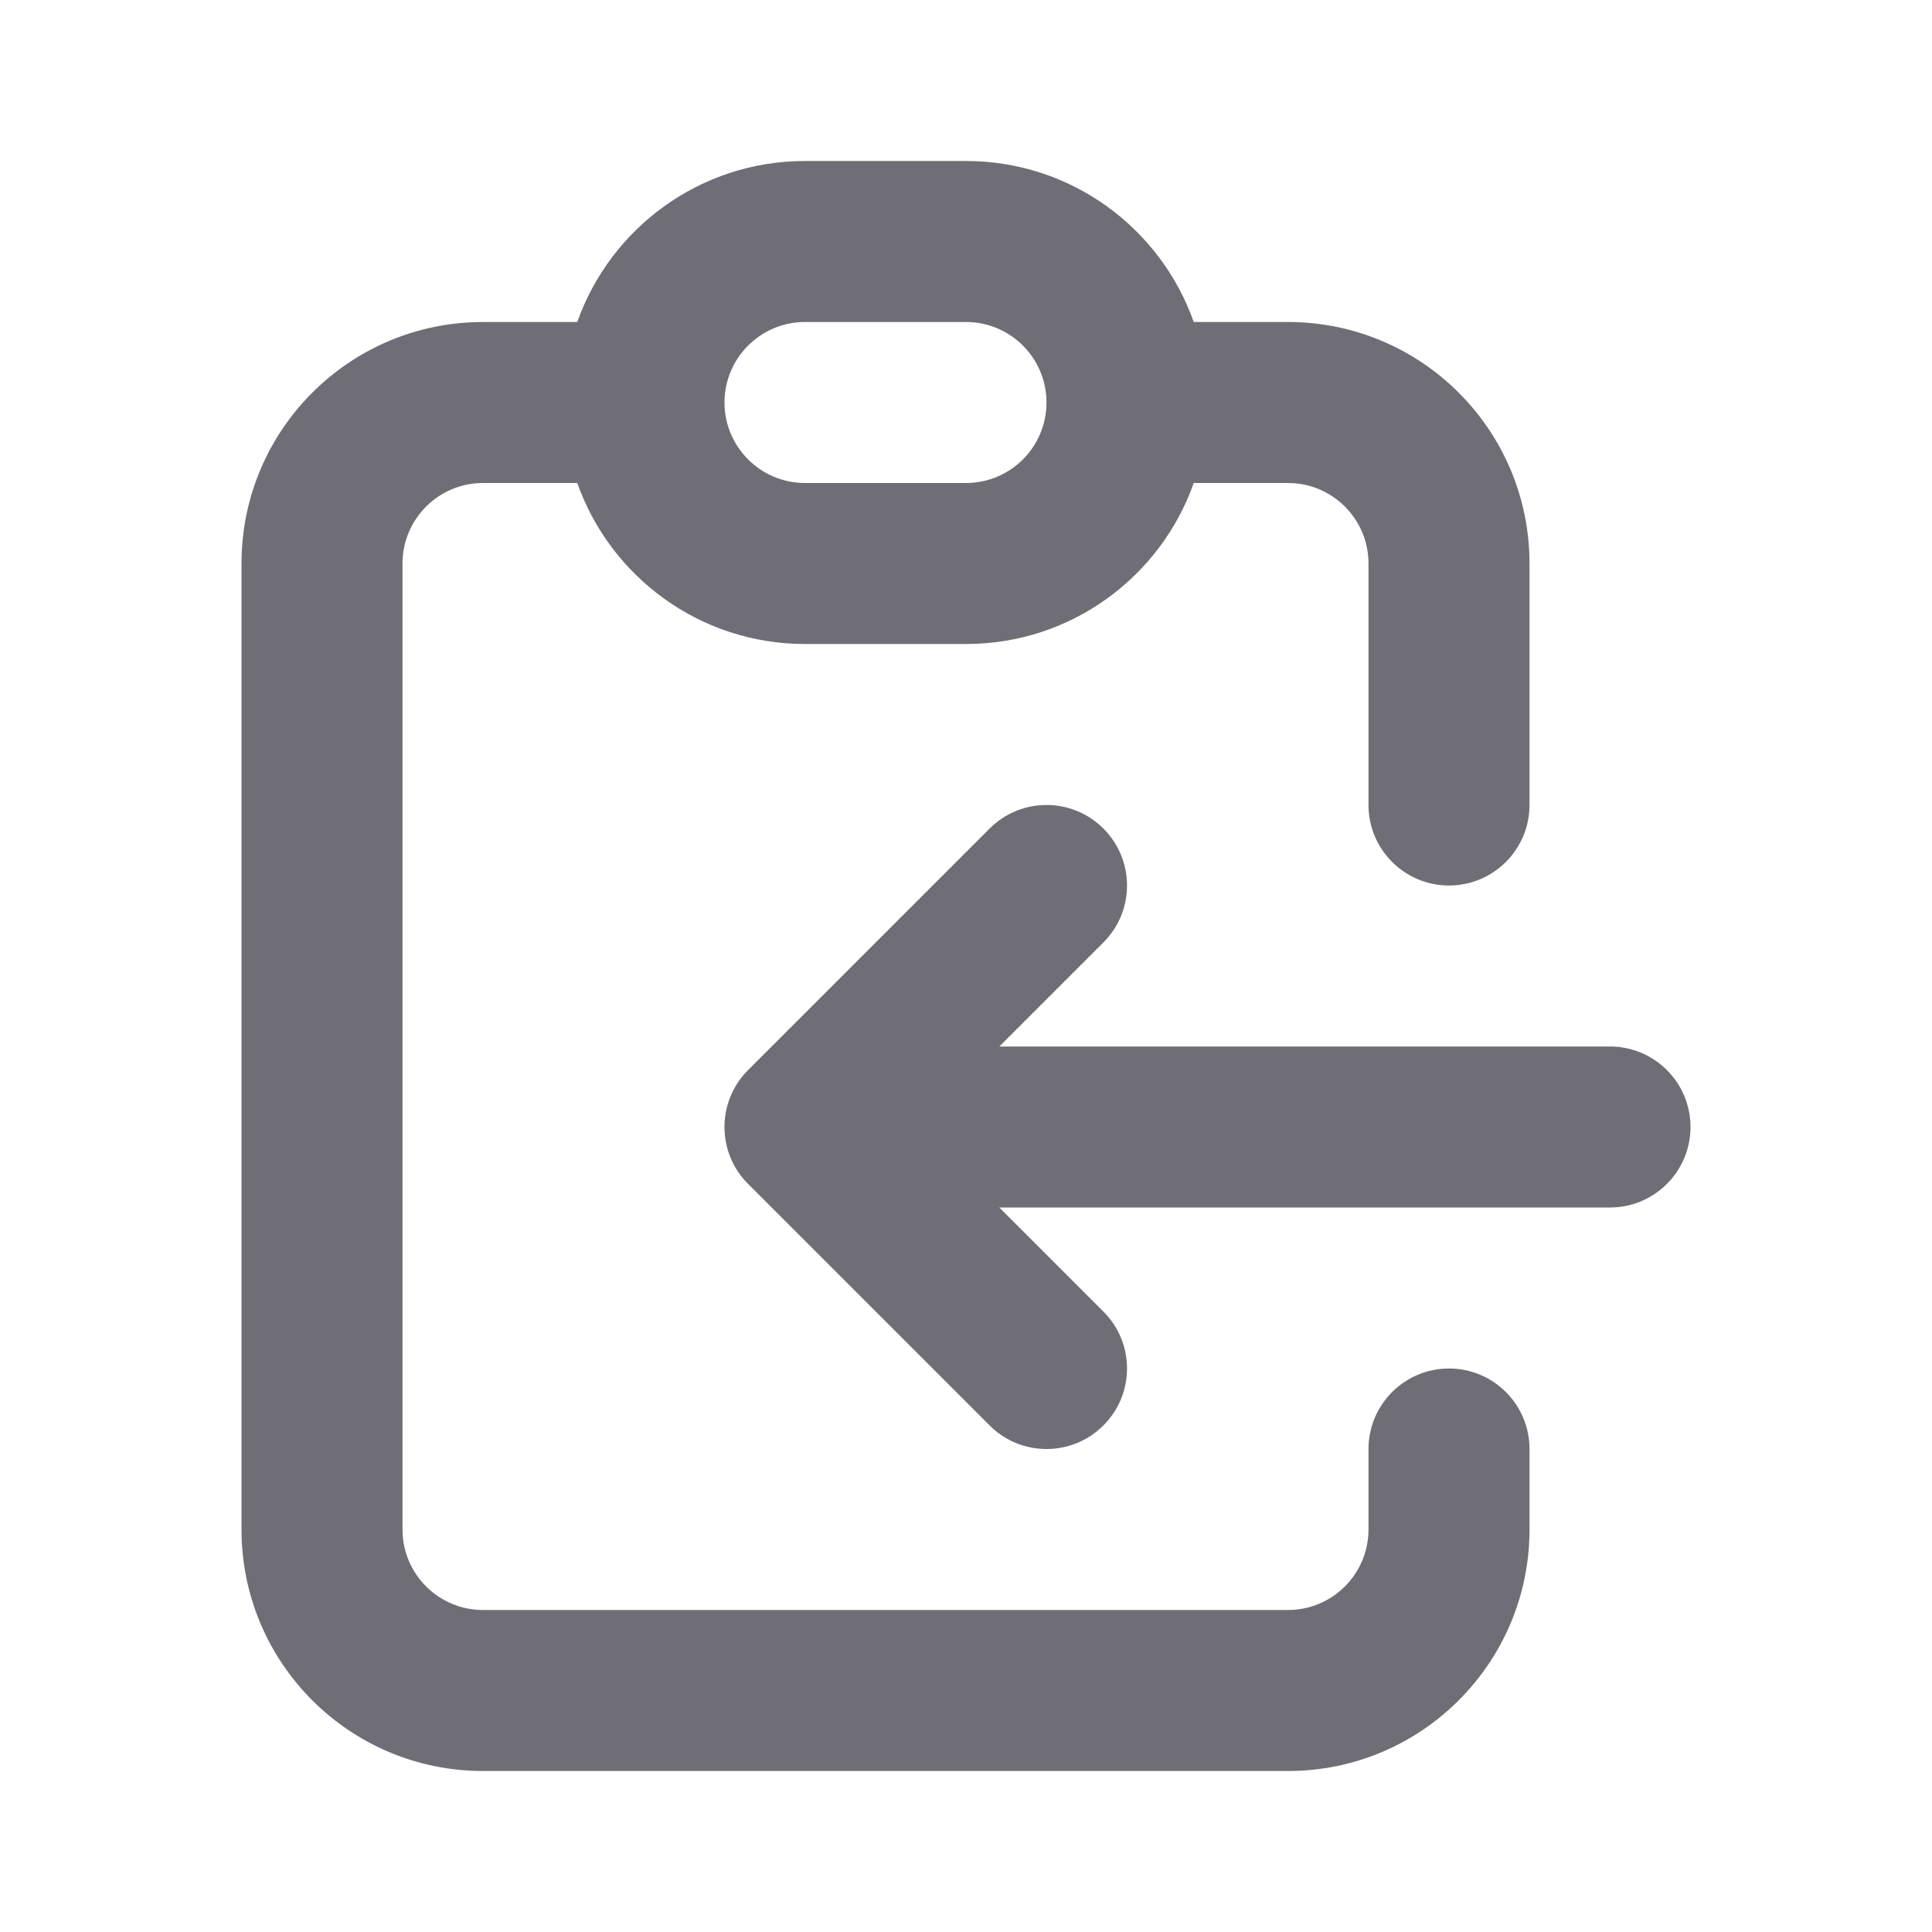 <svg width="24" height="24" viewBox="0 0 24 24" fill="none" xmlns="http://www.w3.org/2000/svg">
<path fill-rule="evenodd" clip-rule="evenodd" d="M7.171 4C7.583 2.835 8.694 2 10 2H12C13.306 2 14.418 2.835 14.829 4H16C17.657 4 19 5.343 19 7V10C19 10.552 18.552 11 18 11C17.448 11 17 10.552 17 10V7C17 6.448 16.552 6 16 6H14.829C14.418 7.165 13.306 8 12 8H10C8.694 8 7.583 7.165 7.171 6H6C5.448 6 5 6.448 5 7V19C5 19.552 5.448 20 6 20H16C16.552 20 17 19.552 17 19V18C17 17.448 17.448 17 18 17C18.552 17 19 17.448 19 18V19C19 20.657 17.657 22 16 22H6C4.343 22 3 20.657 3 19V7C3 5.343 4.343 4 6 4H7.171ZM10 4C9.448 4 9 4.448 9 5C9 5.552 9.448 6 10 6H12C12.552 6 13 5.552 13 5C13 4.448 12.552 4 12 4H10ZM13.707 10.293C14.098 10.683 14.098 11.317 13.707 11.707L12.414 13H20C20.552 13 21 13.448 21 14C21 14.552 20.552 15 20 15H12.414L13.707 16.293C14.098 16.683 14.098 17.317 13.707 17.707C13.317 18.098 12.683 18.098 12.293 17.707L9.293 14.707C8.902 14.317 8.902 13.683 9.293 13.293L12.293 10.293C12.683 9.902 13.317 9.902 13.707 10.293Z" fill="#6F6E77"/>
</svg>
